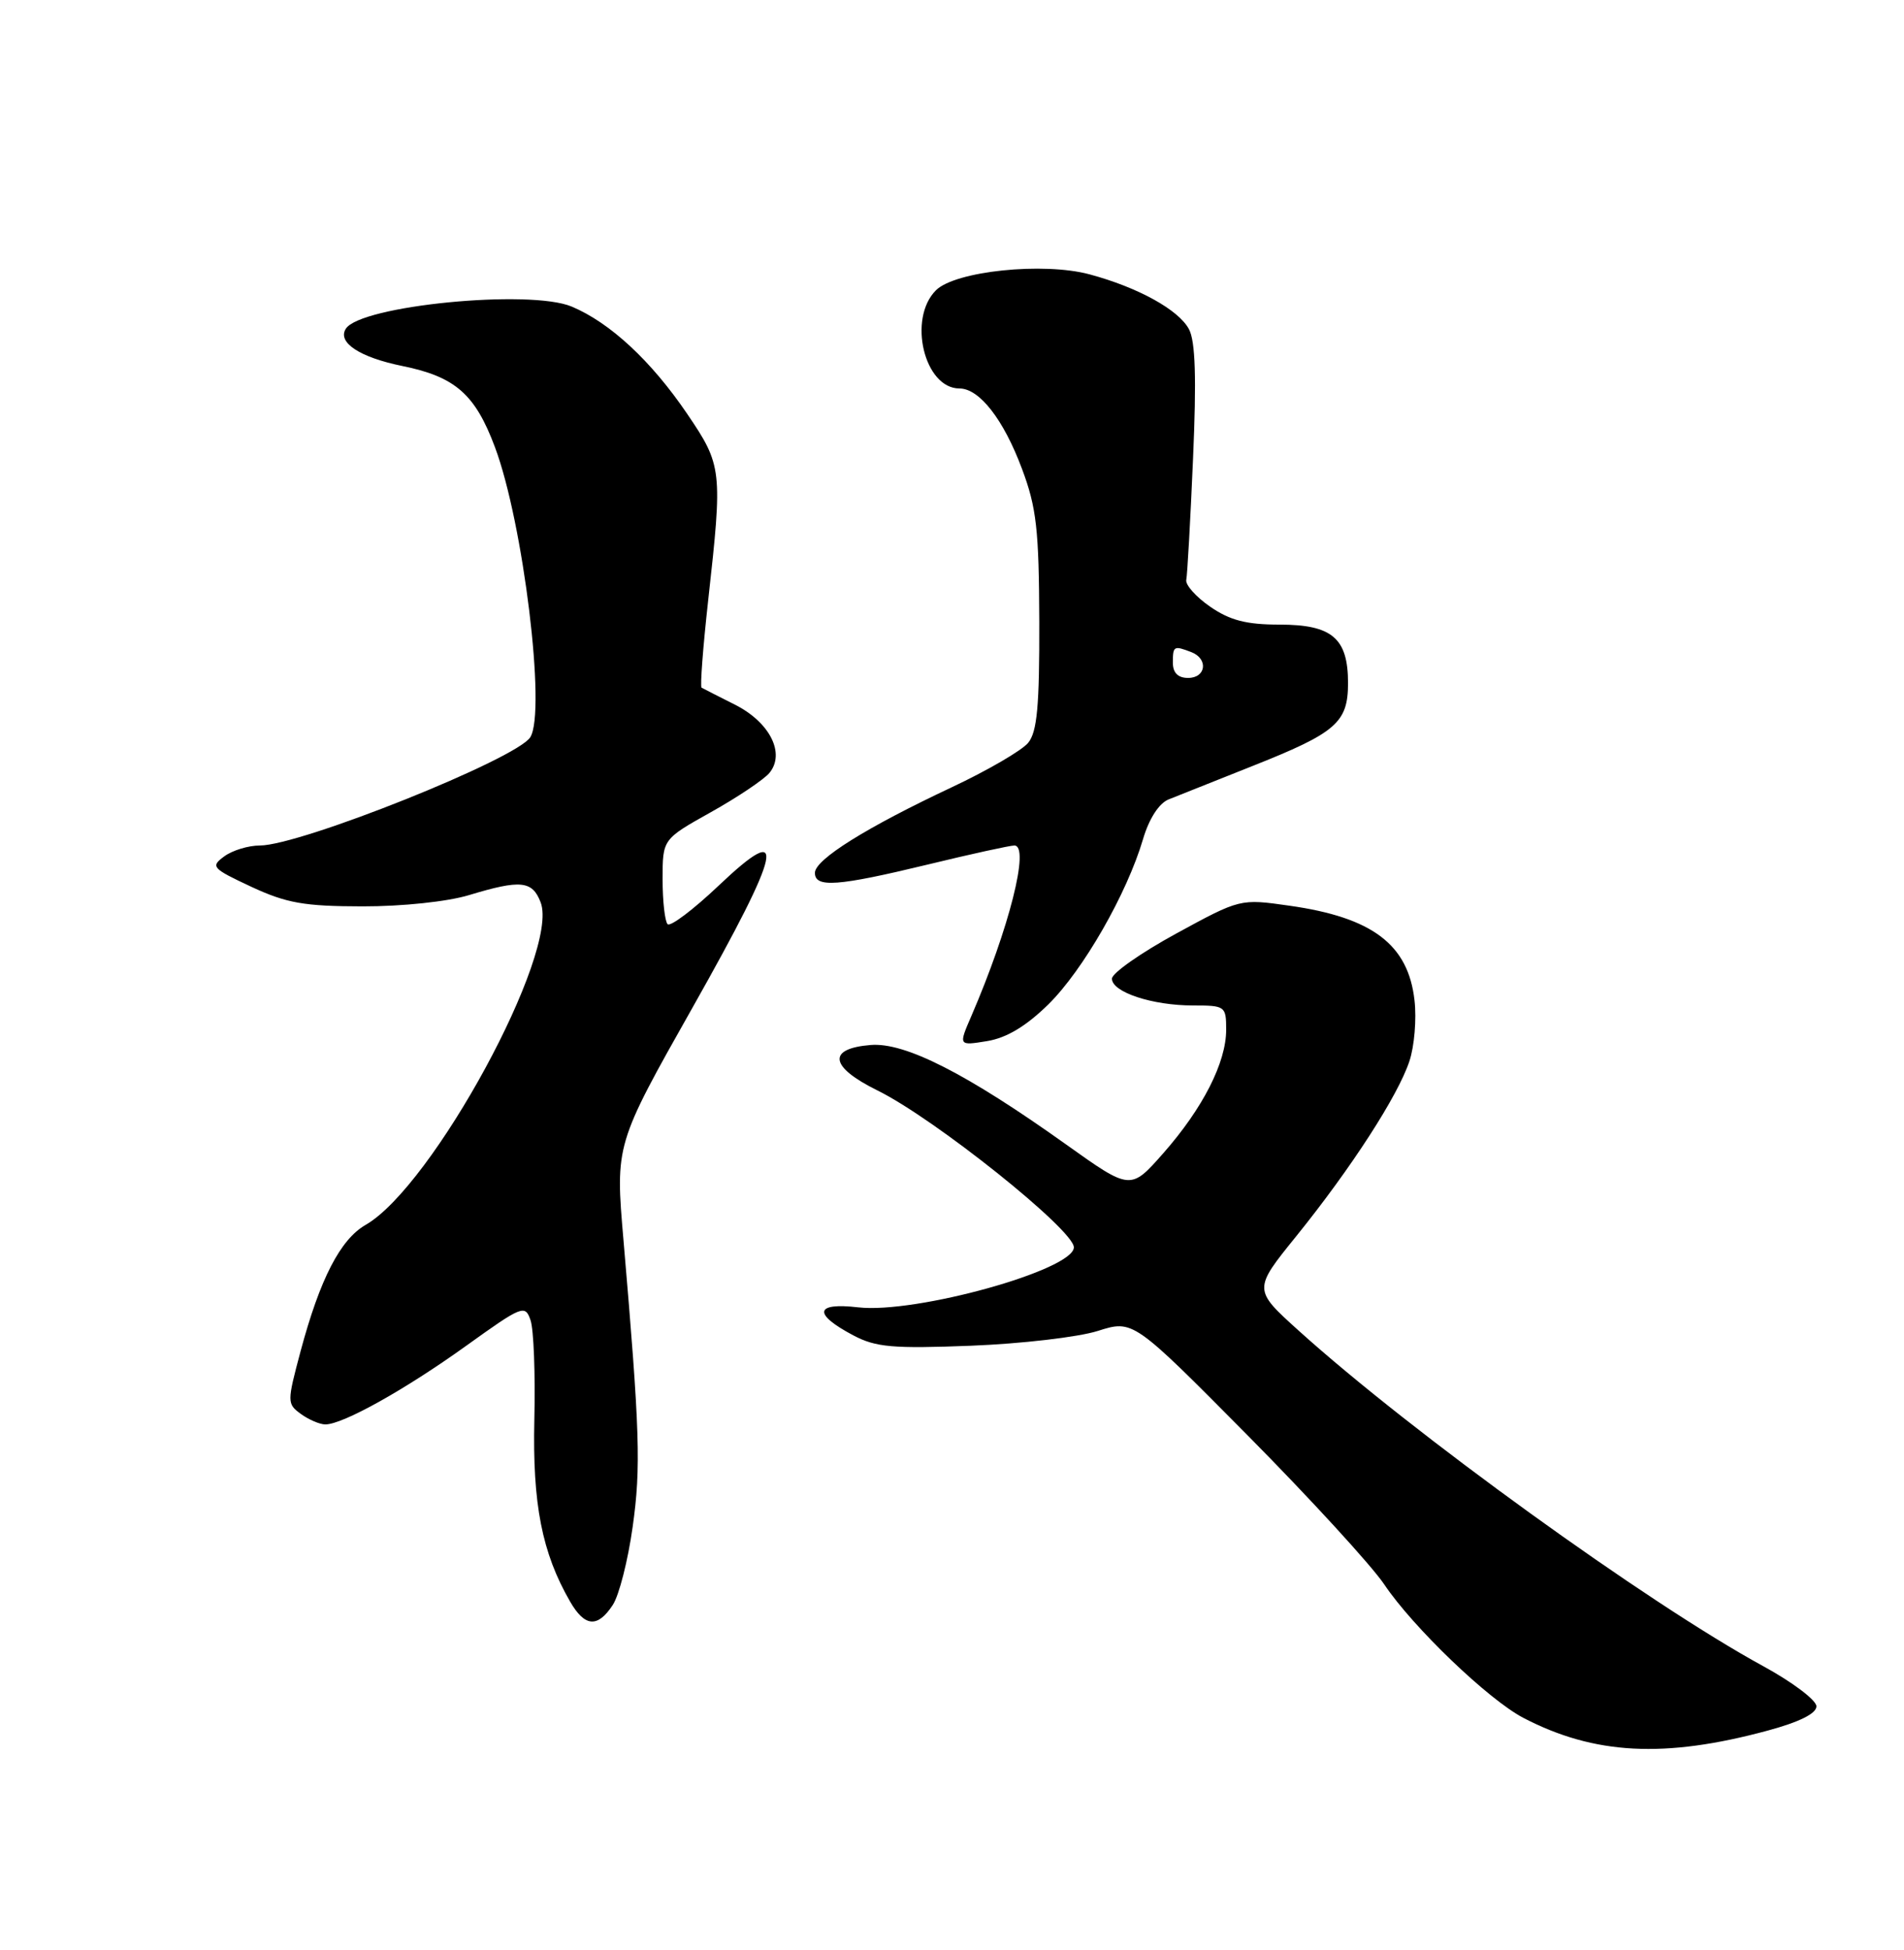 <?xml version="1.0" encoding="UTF-8" standalone="no"?>
<!DOCTYPE svg PUBLIC "-//W3C//DTD SVG 1.1//EN" "http://www.w3.org/Graphics/SVG/1.1/DTD/svg11.dtd" >
<svg xmlns="http://www.w3.org/2000/svg" xmlns:xlink="http://www.w3.org/1999/xlink" version="1.1" viewBox="0 0 250 256">
 <g >
 <path fill="currentColor"
d=" M 232.05 227.21 C 236.25 226.08 238.50 224.96 238.50 224.01 C 238.50 223.20 235.35 220.83 231.50 218.73 C 216.29 210.43 185.42 188.14 170.52 174.69 C 164.54 169.29 164.54 169.29 170.21 162.28 C 177.42 153.35 183.56 143.85 185.06 139.31 C 185.71 137.36 186.01 133.77 185.73 131.34 C 184.91 124.00 180.21 120.44 169.29 118.90 C 162.84 117.98 162.84 117.98 154.42 122.57 C 149.79 125.10 146.00 127.76 146.00 128.48 C 146.00 130.25 151.29 132.00 156.65 132.00 C 160.87 132.00 161.00 132.09 161.00 135.18 C 161.00 139.49 157.94 145.49 152.75 151.39 C 148.44 156.28 148.44 156.28 139.97 150.24 C 126.90 140.92 118.82 136.81 114.31 137.19 C 108.57 137.66 108.93 140.06 115.22 143.16 C 122.73 146.86 141.00 161.46 141.00 163.75 C 141.00 166.72 120.22 172.50 112.68 171.63 C 106.97 170.97 106.71 172.49 112.06 175.32 C 115.00 176.87 117.23 177.07 127.50 176.67 C 134.10 176.41 141.59 175.54 144.14 174.73 C 148.78 173.26 148.78 173.26 163.76 188.38 C 172.00 196.70 180.09 205.53 181.75 208.00 C 185.53 213.63 195.44 223.14 200.03 225.53 C 209.33 230.37 218.54 230.86 232.05 227.21 Z  M 80.46 210.70 C 81.29 209.44 82.46 204.83 83.07 200.45 C 84.17 192.63 84.02 187.95 81.87 162.87 C 80.78 150.25 80.78 150.25 90.98 132.19 C 102.76 111.31 103.57 107.53 94.38 116.25 C 91.05 119.41 88.03 121.69 87.66 121.33 C 87.30 120.97 87.00 118.31 87.00 115.42 C 87.00 110.17 87.00 110.17 93.35 106.62 C 96.84 104.67 100.29 102.35 101.02 101.48 C 103.15 98.91 101.08 94.81 96.48 92.50 C 94.29 91.40 92.33 90.40 92.12 90.28 C 91.91 90.16 92.30 84.99 92.99 78.78 C 94.89 61.71 94.83 61.11 90.22 54.32 C 85.50 47.37 80.11 42.37 75.07 40.25 C 69.55 37.93 47.28 40.12 45.40 43.17 C 44.28 44.97 47.24 46.91 52.83 48.05 C 59.78 49.46 62.39 51.75 64.99 58.71 C 68.71 68.64 71.73 93.40 69.63 96.78 C 67.88 99.62 39.44 111.00 34.11 111.00 C 32.61 111.00 30.51 111.64 29.44 112.43 C 27.62 113.77 27.83 114.00 33.00 116.42 C 37.63 118.57 39.94 118.98 47.59 118.99 C 52.81 119.00 58.77 118.37 61.59 117.51 C 68.36 115.46 69.90 115.61 70.99 118.47 C 73.49 125.04 56.81 155.76 48.00 160.81 C 44.68 162.72 42.01 167.91 39.47 177.38 C 37.68 184.09 37.68 184.29 39.51 185.63 C 40.54 186.38 41.99 187.00 42.72 187.00 C 45.02 187.00 53.17 182.45 61.21 176.68 C 68.58 171.39 68.95 171.24 69.66 173.32 C 70.08 174.52 70.30 180.39 70.16 186.36 C 69.91 197.46 71.16 203.85 74.85 210.25 C 76.78 213.60 78.47 213.74 80.46 210.70 Z  M 137.65 131.86 C 142.21 127.37 147.97 117.34 150.09 110.14 C 150.88 107.47 152.18 105.46 153.44 104.95 C 154.57 104.49 159.50 102.53 164.39 100.59 C 175.46 96.20 177.00 94.87 177.00 89.67 C 177.00 83.78 174.91 82.00 167.99 82.00 C 163.65 82.00 161.49 81.44 158.90 79.65 C 157.03 78.36 155.62 76.77 155.76 76.13 C 155.90 75.48 156.30 68.31 156.65 60.19 C 157.11 49.65 156.96 44.79 156.11 43.21 C 154.75 40.67 149.43 37.73 143.07 36.02 C 137.00 34.38 125.41 35.59 122.89 38.11 C 119.16 41.84 121.36 51.00 125.98 51.00 C 128.60 51.00 131.77 55.07 134.19 61.55 C 136.10 66.64 136.42 69.54 136.46 81.60 C 136.49 92.69 136.18 96.08 135.00 97.52 C 134.18 98.52 129.68 101.14 125.00 103.34 C 113.78 108.61 107.00 112.84 107.00 114.59 C 107.00 116.58 109.98 116.36 121.81 113.50 C 127.49 112.12 132.61 111.00 133.19 111.00 C 135.26 111.00 132.51 121.88 127.54 133.39 C 125.85 137.29 125.85 137.29 129.60 136.68 C 132.17 136.26 134.72 134.73 137.65 131.86 Z  M 154.00 87.00 C 154.00 84.80 154.12 84.73 156.42 85.61 C 158.68 86.48 158.37 89.00 156.00 89.00 C 154.67 89.00 154.00 88.33 154.00 87.00 Z "/>
</g>
</svg>